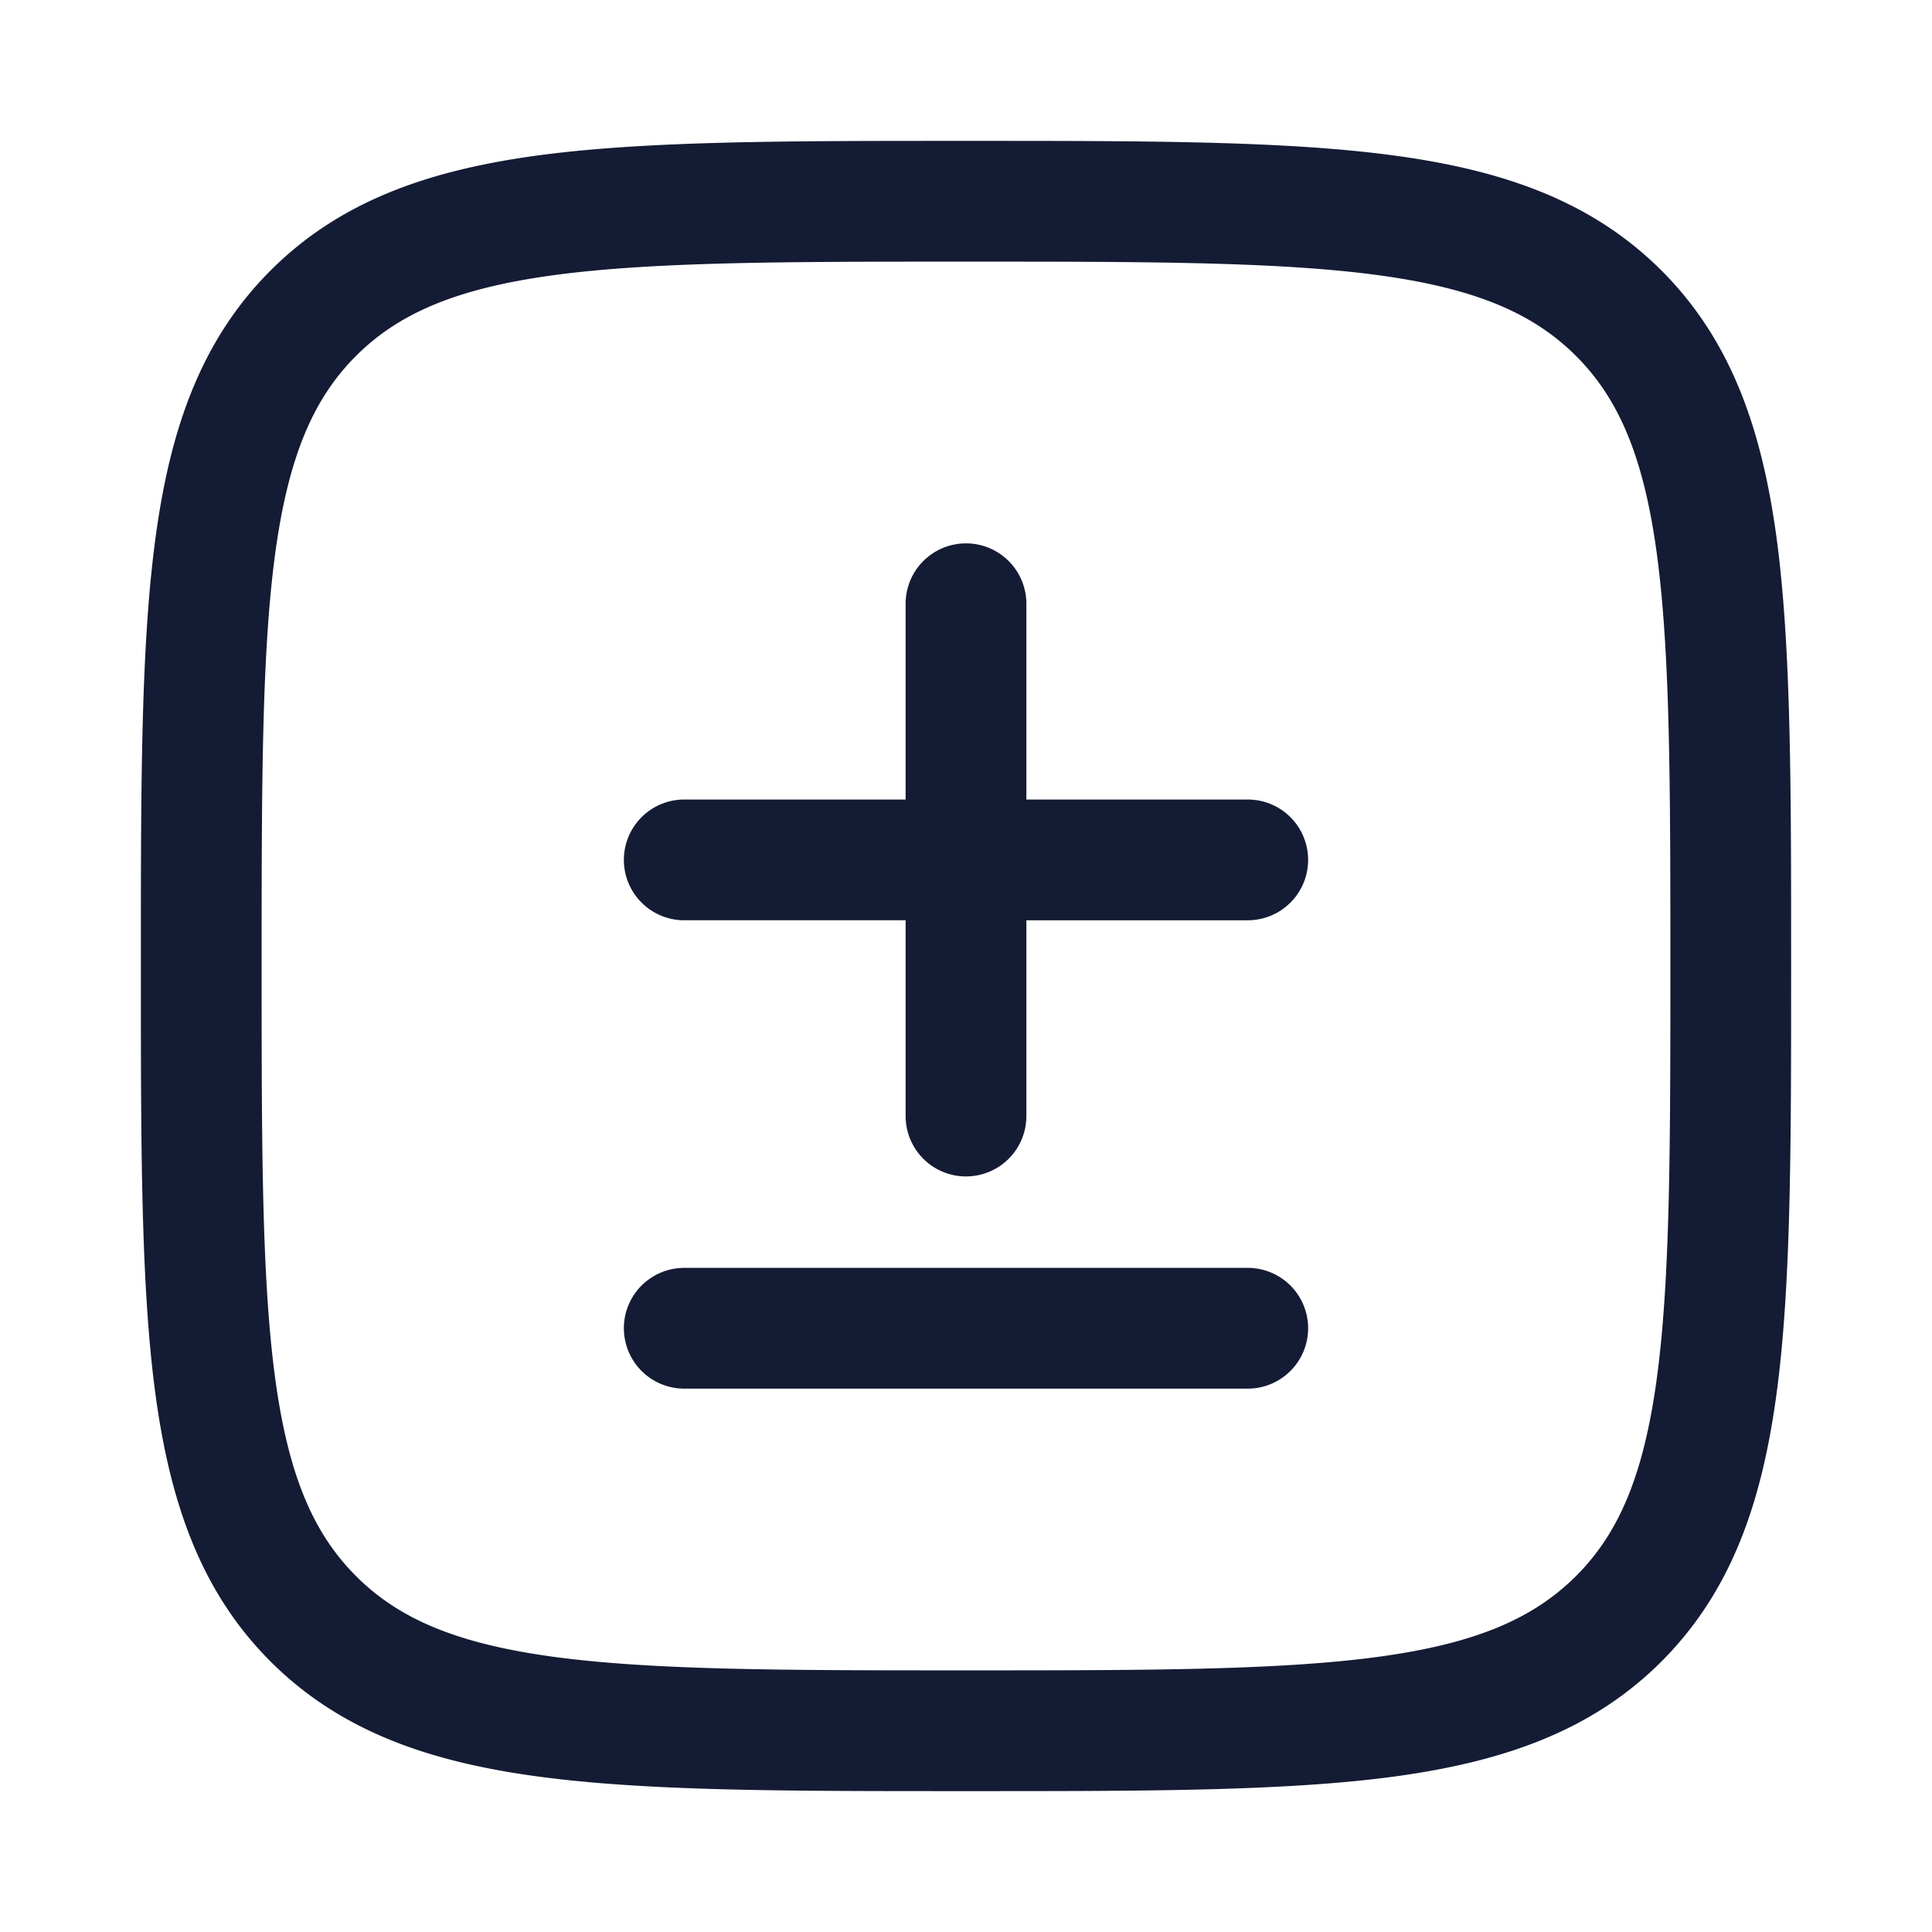 <svg xmlns="http://www.w3.org/2000/svg" width="24" height="24" fill="none"><path fill="#141B34" fill-rule="evenodd" d="M12.057 1.75h-.114c-2.19 0-3.912 0-5.255.18-1.377.186-2.469.573-3.327 1.43-.858.86-1.245 1.951-1.43 3.328-.181 1.343-.181 3.064-.181 5.255v.114c0 2.19 0 3.912.18 5.255.186 1.377.573 2.469 1.43 3.327.86.858 1.951 1.245 3.328 1.43 1.343.181 3.064.181 5.255.181h.114c2.19 0 3.912 0 5.255-.18 1.377-.186 2.469-.573 3.327-1.43.858-.86 1.245-1.951 1.43-3.328.181-1.343.181-3.064.181-5.255v-.114c0-2.19 0-3.912-.18-5.255-.186-1.377-.573-2.469-1.43-3.327-.86-.858-1.951-1.245-3.328-1.43-1.343-.181-3.064-.181-5.255-.181M4.422 4.422c.533-.533 1.256-.842 2.466-1.005C8.12 3.252 9.74 3.25 12 3.25s3.88.002 5.112.167c1.21.163 1.933.472 2.466 1.005s.842 1.256 1.005 2.466c.165 1.232.167 2.852.167 5.112s-.002 3.88-.167 5.112c-.163 1.21-.471 1.933-1.005 2.466s-1.256.842-2.466 1.005c-1.232.165-2.852.167-5.112.167s-3.88-.002-5.112-.167c-1.21-.163-1.933-.471-2.466-1.005s-.842-1.256-1.005-2.466C3.252 15.88 3.25 14.26 3.25 12s.002-3.88.167-5.112c.163-1.21.472-1.933 1.005-2.466M12.75 7.5a.75.75 0 0 0-1.5 0v2.432H8.5a.75.75 0 1 0 0 1.5h2.75v2.432a.75.75 0 1 0 1.5 0v-2.432h2.75a.75.75 0 0 0 0-1.5h-2.75zM8.5 15.75a.75.75 0 0 0 0 1.5h7a.75.75 0 0 0 0-1.5z" clip-rule="evenodd"/></svg>